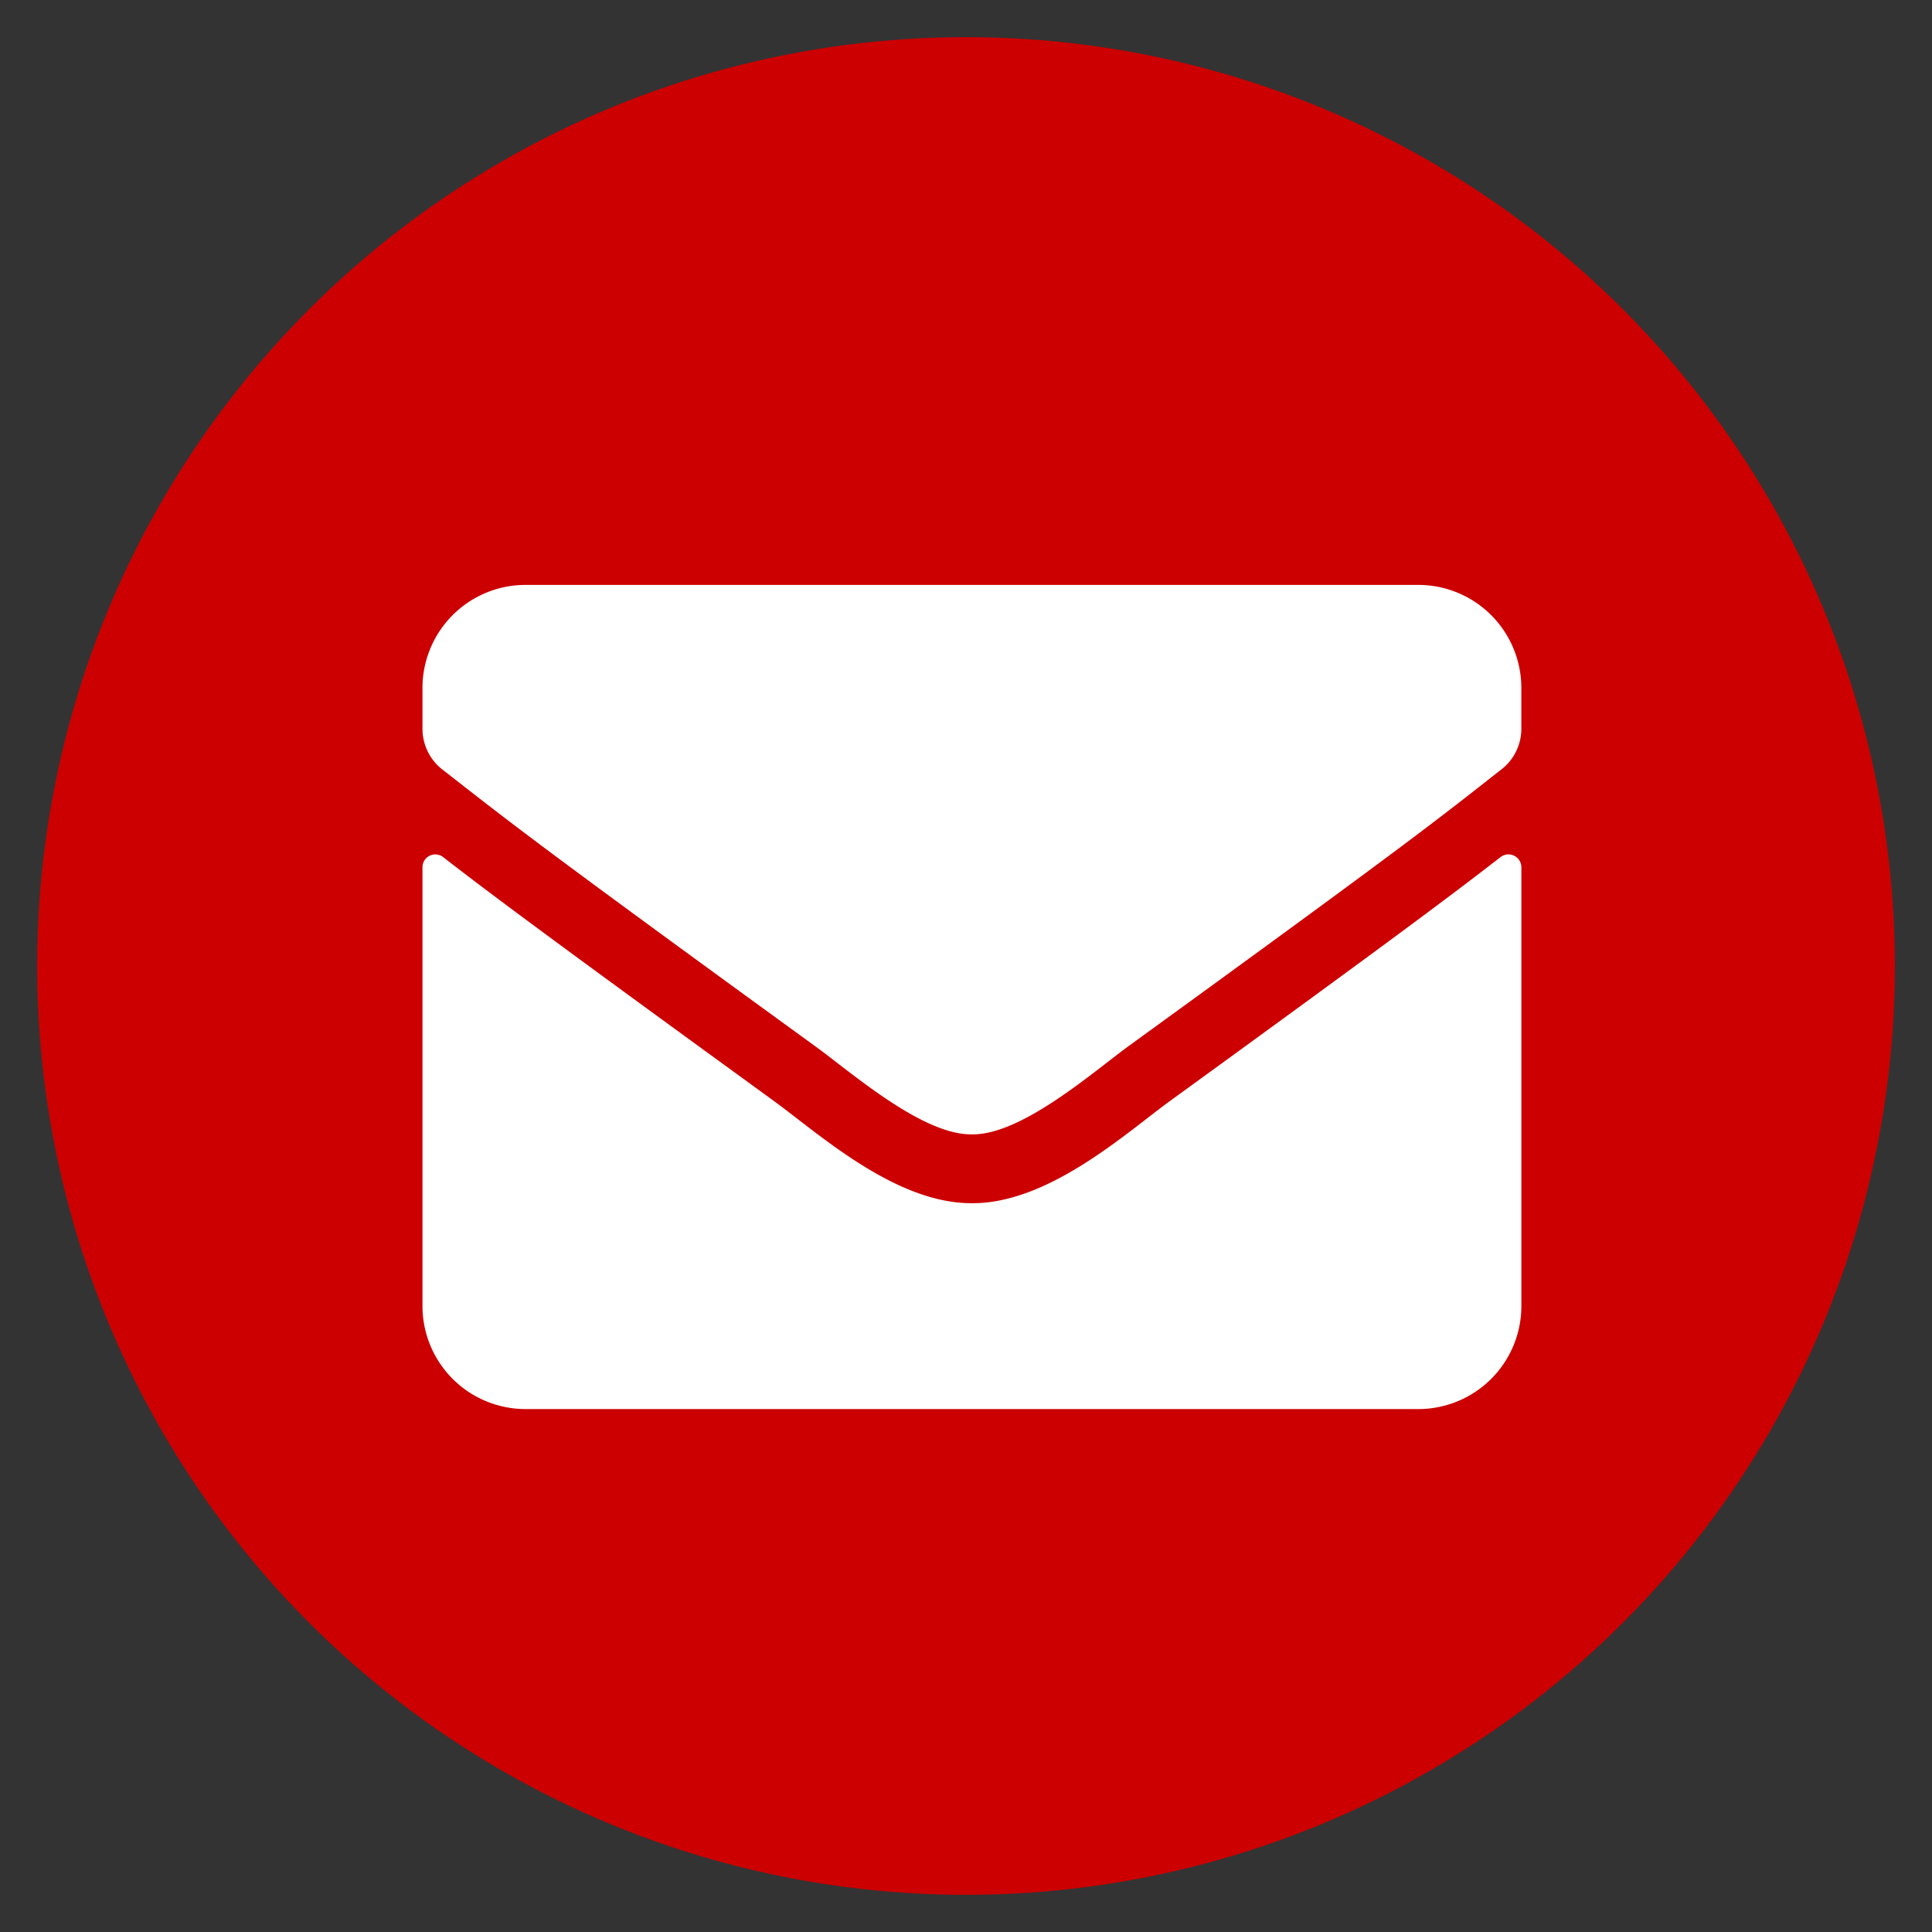 <svg xmlns="http://www.w3.org/2000/svg" xmlns:xlink="http://www.w3.org/1999/xlink" width="52" height="52" viewBox="0 0 52 52">
  <rect x="0" y="0" width="52" height="52" fill="#333333" stroke="none"/>
  <defs>
    <clipPath id="clip-Email-icon">
      <rect width="52" height="52"/>
    </clipPath>
  </defs>
  <g id="Email-icon" clip-path="url(#clip-Email-icon)">
    <g id="Group_516" data-name="Group 516" transform="translate(1 0.802)">
      <circle id="Ellipse_24" data-name="Ellipse 24" cx="25" cy="25" r="25" transform="translate(0 0.198)" fill="#c00"/>
      <path id="envelope-solid_1_" data-name="envelope-solid (1)" d="M29.017,71.325a.348.348,0,0,1,.56.272V83.409A2.774,2.774,0,0,1,26.8,86.182H2.773A2.774,2.774,0,0,1,0,83.409V71.6a.345.345,0,0,1,.56-.271c1.294,1.005,3.01,2.282,8.9,6.562,1.219.89,3.275,2.761,5.326,2.75,2.062.017,4.159-1.895,5.332-2.75C26.013,73.612,27.723,72.33,29.017,71.325ZM14.788,78.788c1.34.023,3.27-1.687,4.24-2.392,7.666-5.563,8.249-6.048,10.017-7.435a1.382,1.382,0,0,0,.531-1.092v-1.1A2.774,2.774,0,0,0,26.8,64H2.773A2.774,2.774,0,0,0,0,66.773v1.1a1.391,1.391,0,0,0,.531,1.092C2.3,70.343,2.883,70.834,10.548,76.4,11.519,77.1,13.448,78.811,14.788,78.788Z" transform="translate(10.371 -49.059)" fill="#fff"/>
    </g>
  </g>
</svg>
